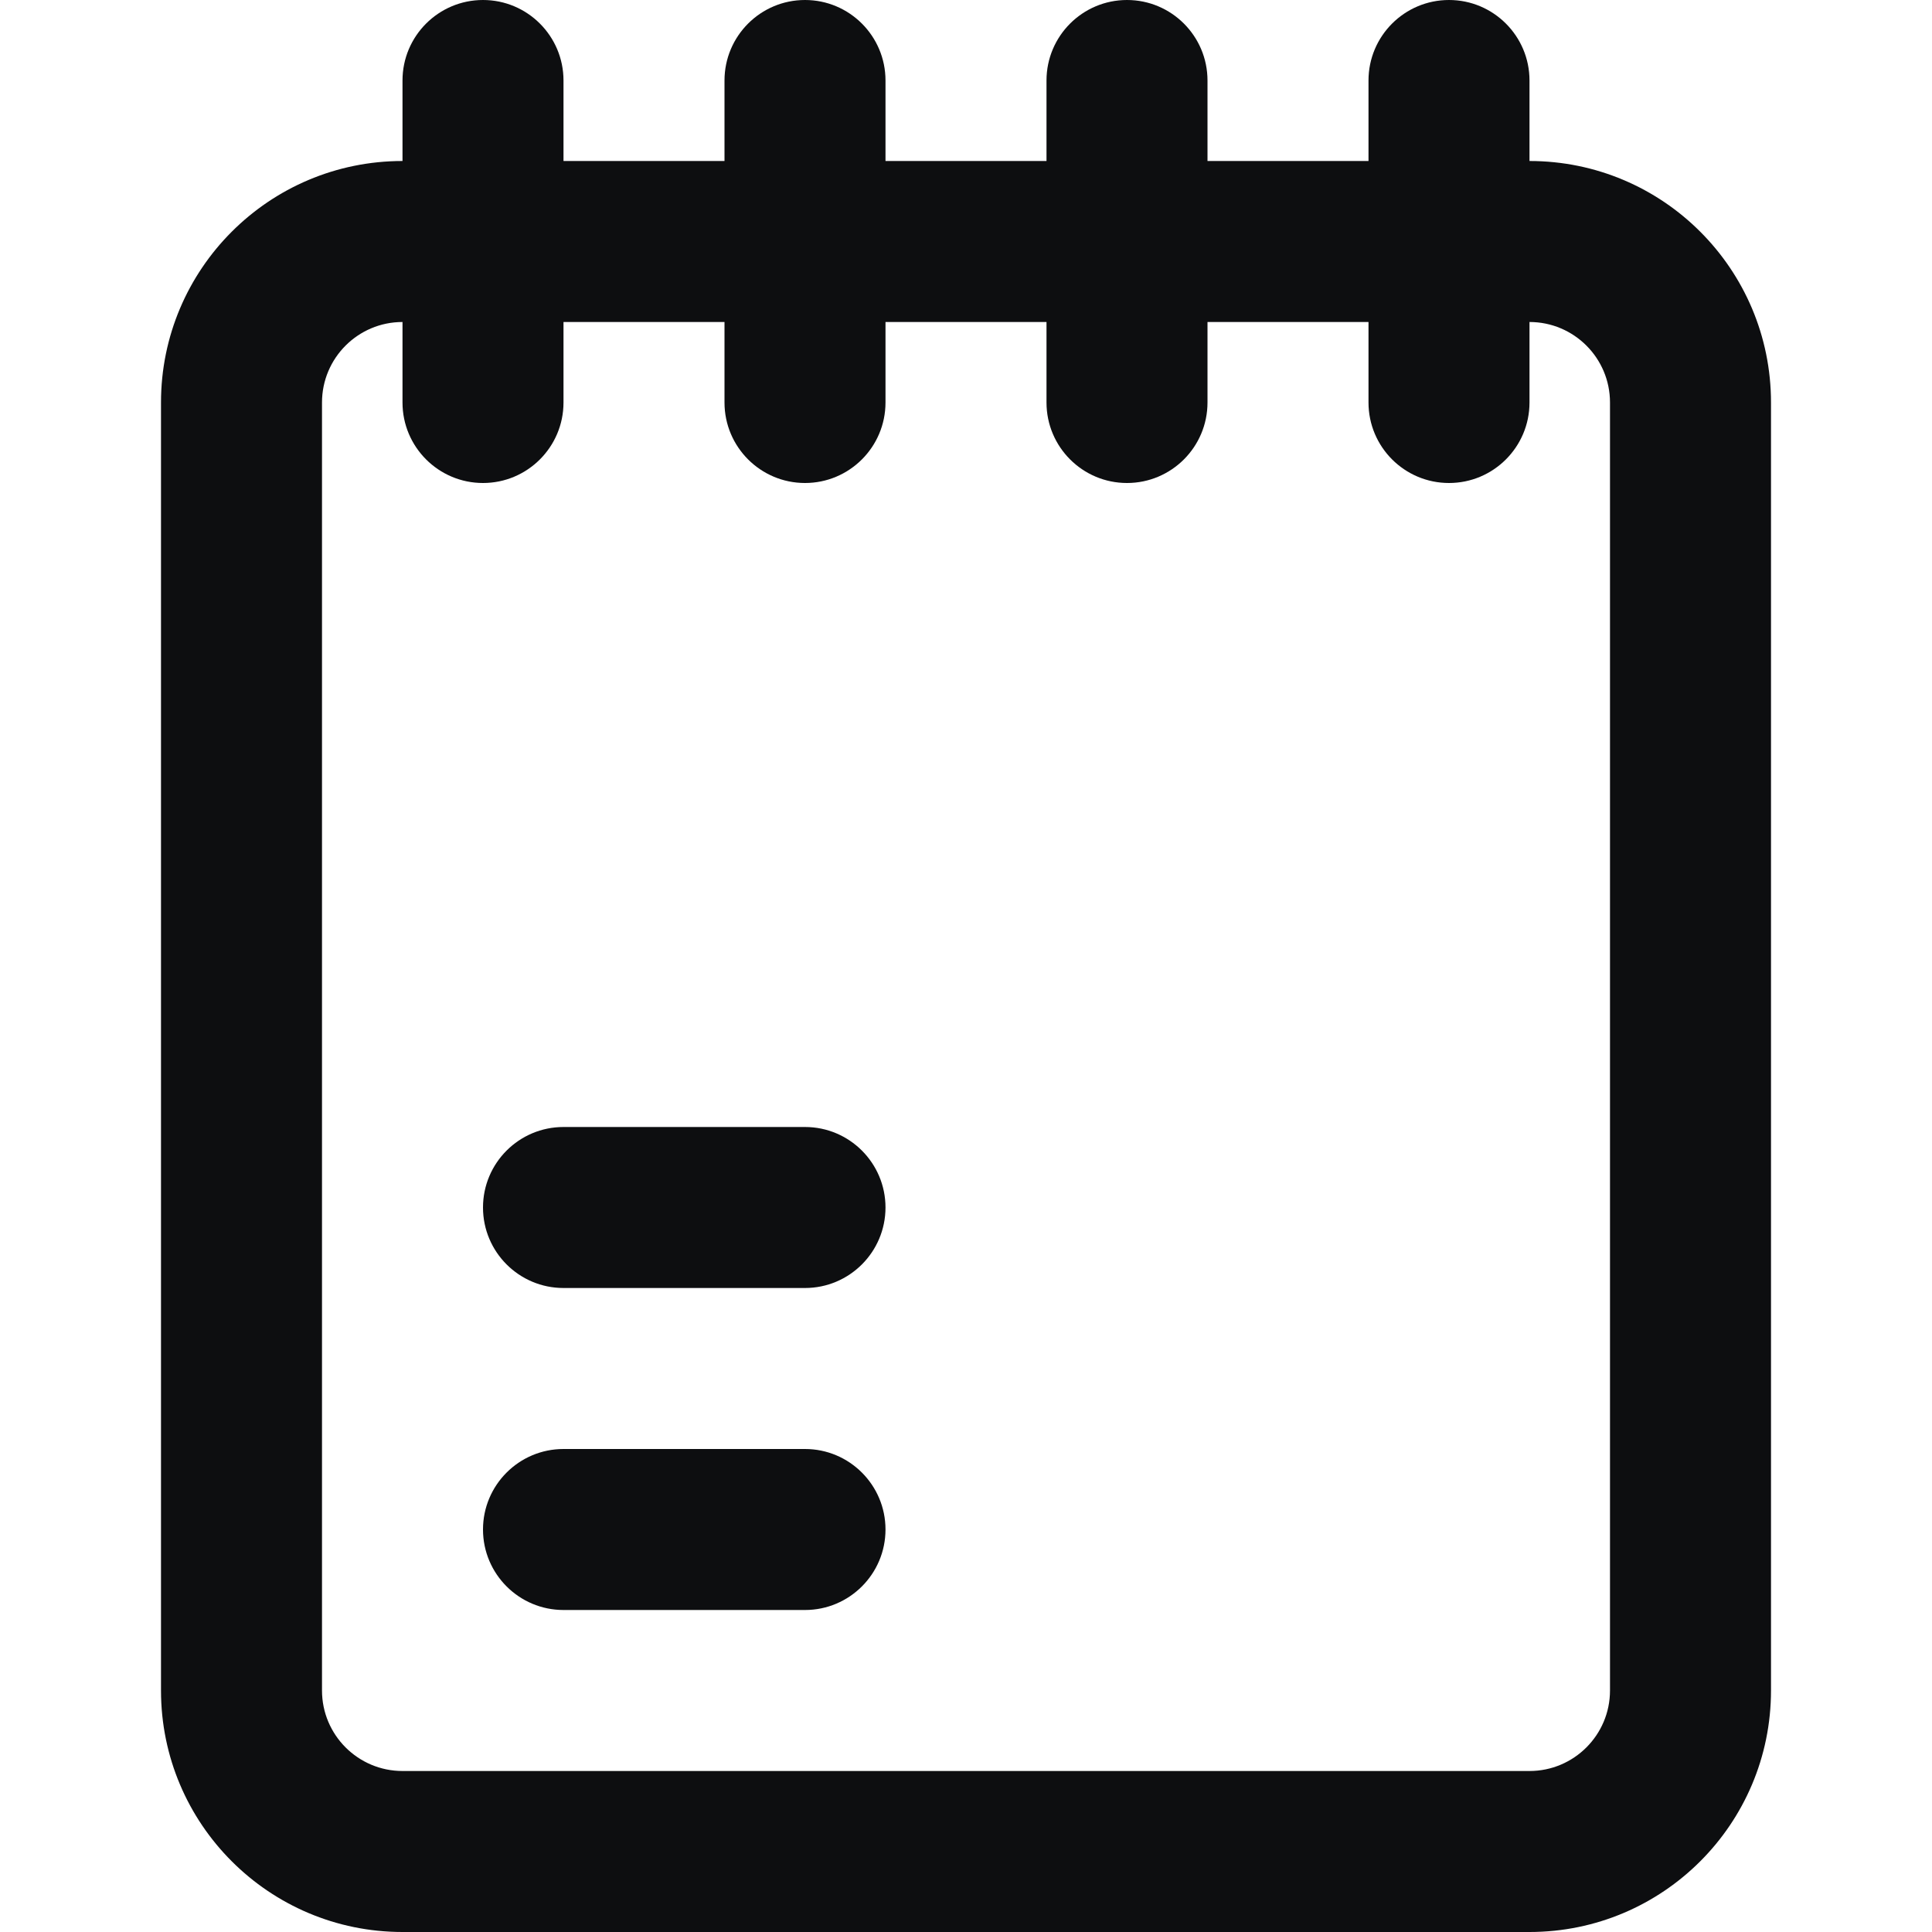 <?xml version="1.0" encoding="UTF-8"?>
<svg width="24px" height="24px" viewBox="0 0 24 24" version="1.1" xmlns="http://www.w3.org/2000/svg" xmlns:xlink="http://www.w3.org/1999/xlink">
    <title>todo-list</title>
    <g id="todo-list" stroke="none" stroke-width="1" fill="none" fill-rule="evenodd">
        <path d="M18,0 C18.552,0 19,0.448 19,1 L19,2 C20.657,2 22,3.343 22,5 L22,21 C22,22.657 20.657,24 19,24 L5,24 C3.343,24 2,22.657 2,21 L2,5 C2,3.343 3.343,2 5,2 L5,1 C5,0.448 5.448,0 6,0 C6.552,0 7,0.448 7,1 L7,2 L9,2 L9,1 C9,0.448 9.448,0 10,0 C10.552,0 11,0.448 11,1 L11,2 L13,2 L13,1 C13,0.448 13.448,0 14,0 C14.552,0 15,0.448 15,1 L15,2 L17,2 L17,1 C17,0.448 17.448,0 18,0 Z M9,4 L7,4 L7,5 C7,5.552 6.552,6 6,6 C5.448,6 5,5.552 5,5 L5,4 C4.448,4 4,4.448 4,5 L4,21 C4,21.552 4.448,22 5,22 L19,22 C19.552,22 20,21.552 20,21 L20,5 C20,4.448 19.552,4 19,4 L19,5 C19,5.552 18.552,6 18,6 C17.448,6 17,5.552 17,5 L17,4 L15,4 L15,5 C15,5.552 14.552,6 14,6 C13.448,6 13,5.552 13,5 L13,4 L11,4 L11,5 C11,5.552 10.552,6 10,6 C9.448,6 9,5.552 9,5 L9,4 Z M10,18 C10.552,18 11,18.448 11,19 C11,19.552 10.552,20 10,20 L7,20 C6.448,20 6,19.552 6,19 C6,18.448 6.448,18 7,18 L10,18 Z M10,14 C10.552,14 11,14.448 11,15 C11,15.552 10.552,16 10,16 L7,16 C6.448,16 6,15.552 6,15 C6,14.448 6.448,14 7,14 L10,14 Z" id="Shape" fill="#0D0E10" fill-rule="nonzero"></path>
    </g>
</svg>